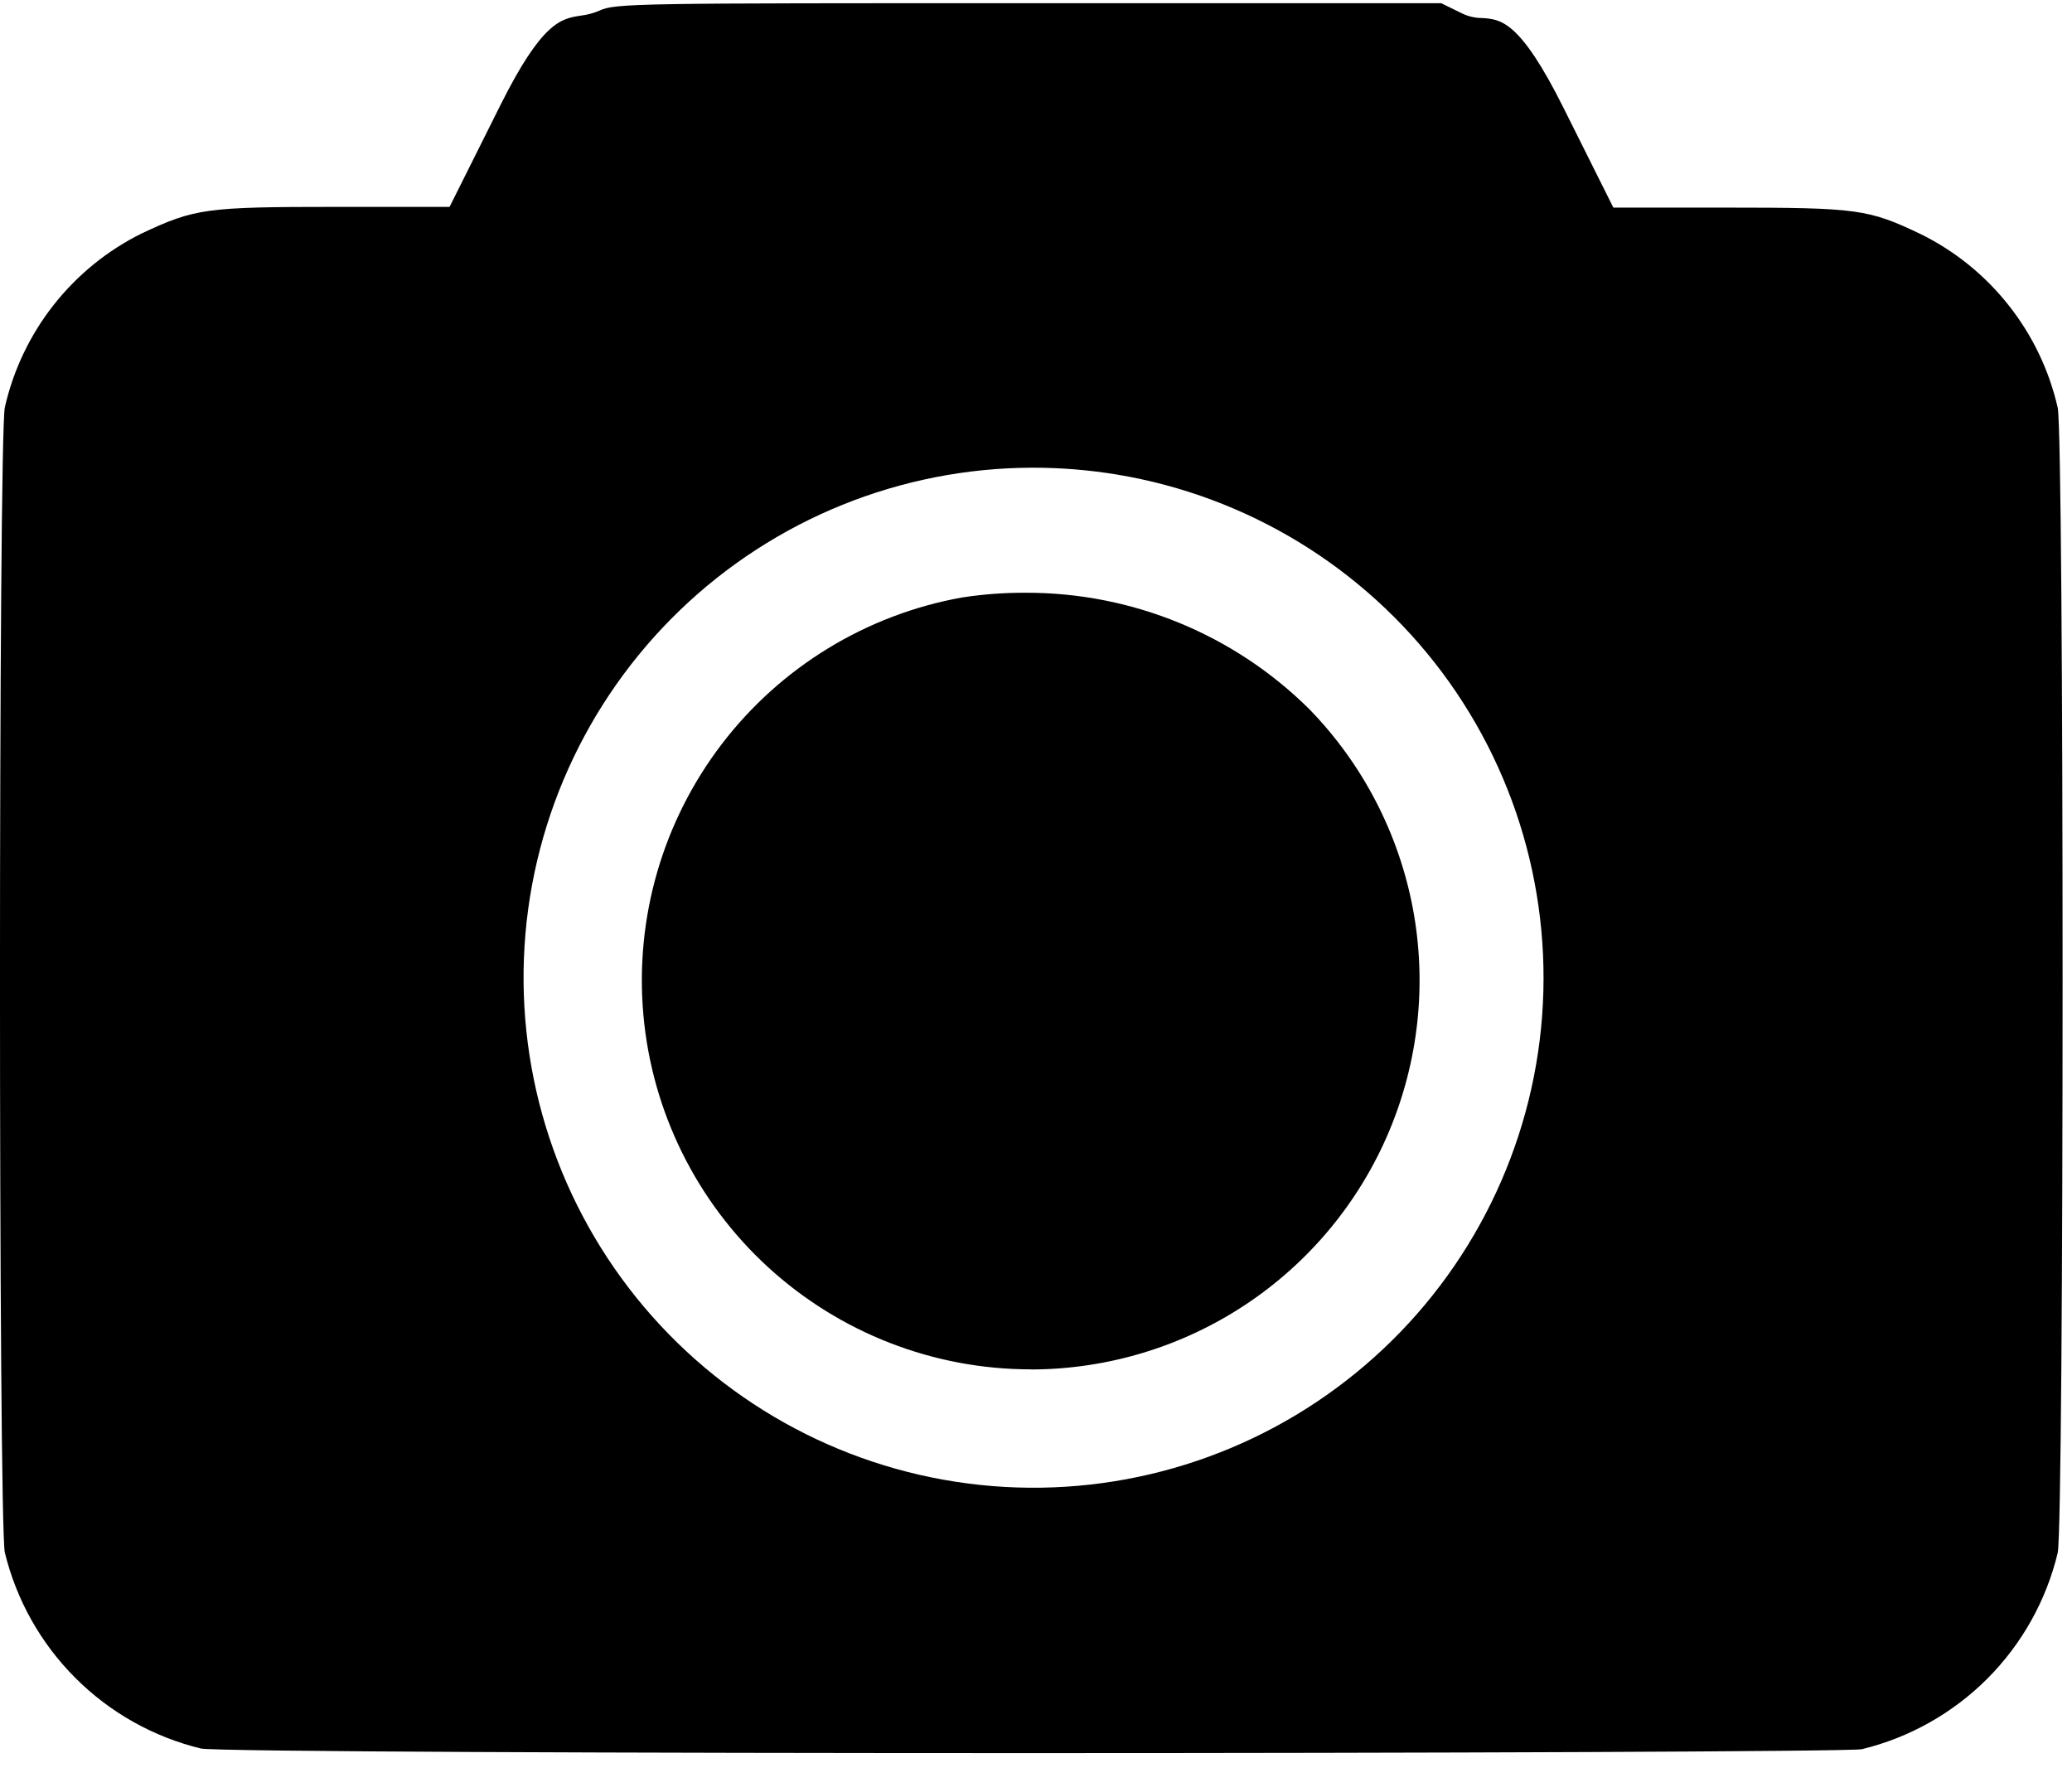 <svg width="37" height="32" viewBox="0 0 37 32" fill="none" xmlns="http://www.w3.org/2000/svg">
<path d="M18.409 31.303C11.461 31.303 3.859 31.278 3.586 31.221C2.738 31.014 1.963 30.579 1.346 29.961C0.728 29.344 0.293 28.569 0.086 27.721C-0.029 27.148 -0.029 7.849 0.086 7.275C0.237 6.608 0.535 5.983 0.958 5.445C1.381 4.908 1.918 4.471 2.531 4.168C3.48 3.722 3.675 3.694 6.004 3.694H8.028L8.935 1.879C9.679 0.392 10.016 0.332 10.372 0.279C10.486 0.265 10.597 0.235 10.702 0.191C10.977 0.057 11.395 0.057 18.367 0.057H25.736L26.115 0.243C26.226 0.295 26.346 0.322 26.468 0.322C26.8 0.344 27.142 0.368 27.918 1.922L28.81 3.707H30.825C33.171 3.707 33.365 3.734 34.298 4.18C34.911 4.482 35.448 4.917 35.871 5.454C36.295 5.99 36.593 6.614 36.745 7.28C36.861 7.853 36.861 27.153 36.745 27.727C36.541 28.577 36.106 29.354 35.489 29.973C34.871 30.591 34.095 31.028 33.245 31.234C32.966 31.276 25.362 31.303 18.409 31.303ZM18.431 8.351C16.082 8.357 13.826 9.271 12.135 10.902C10.444 12.533 9.448 14.754 9.356 17.102C9.265 19.449 10.084 21.742 11.642 23.5C13.201 25.258 15.379 26.345 17.72 26.535C20.062 26.725 22.387 26.002 24.208 24.518C26.03 23.035 27.207 20.904 27.495 18.573C27.782 16.241 27.158 13.888 25.752 12.006C24.345 10.124 22.266 8.859 19.948 8.474C19.452 8.392 18.951 8.351 18.448 8.351H18.431ZM18.403 24.451C16.668 24.45 14.997 23.799 13.717 22.628C12.438 21.456 11.643 19.849 11.489 18.121C11.335 16.393 11.833 14.67 12.886 13.29C13.938 11.912 15.469 10.976 17.176 10.669C17.549 10.611 17.926 10.583 18.303 10.584H18.318C20.216 10.58 22.038 11.328 23.384 12.666C24.335 13.644 24.977 14.882 25.23 16.223C25.482 17.564 25.333 18.95 24.802 20.208C24.272 21.465 23.382 22.538 22.245 23.293C21.108 24.048 19.774 24.451 18.409 24.453L18.403 24.451Z" fill="black"/>
</svg>

